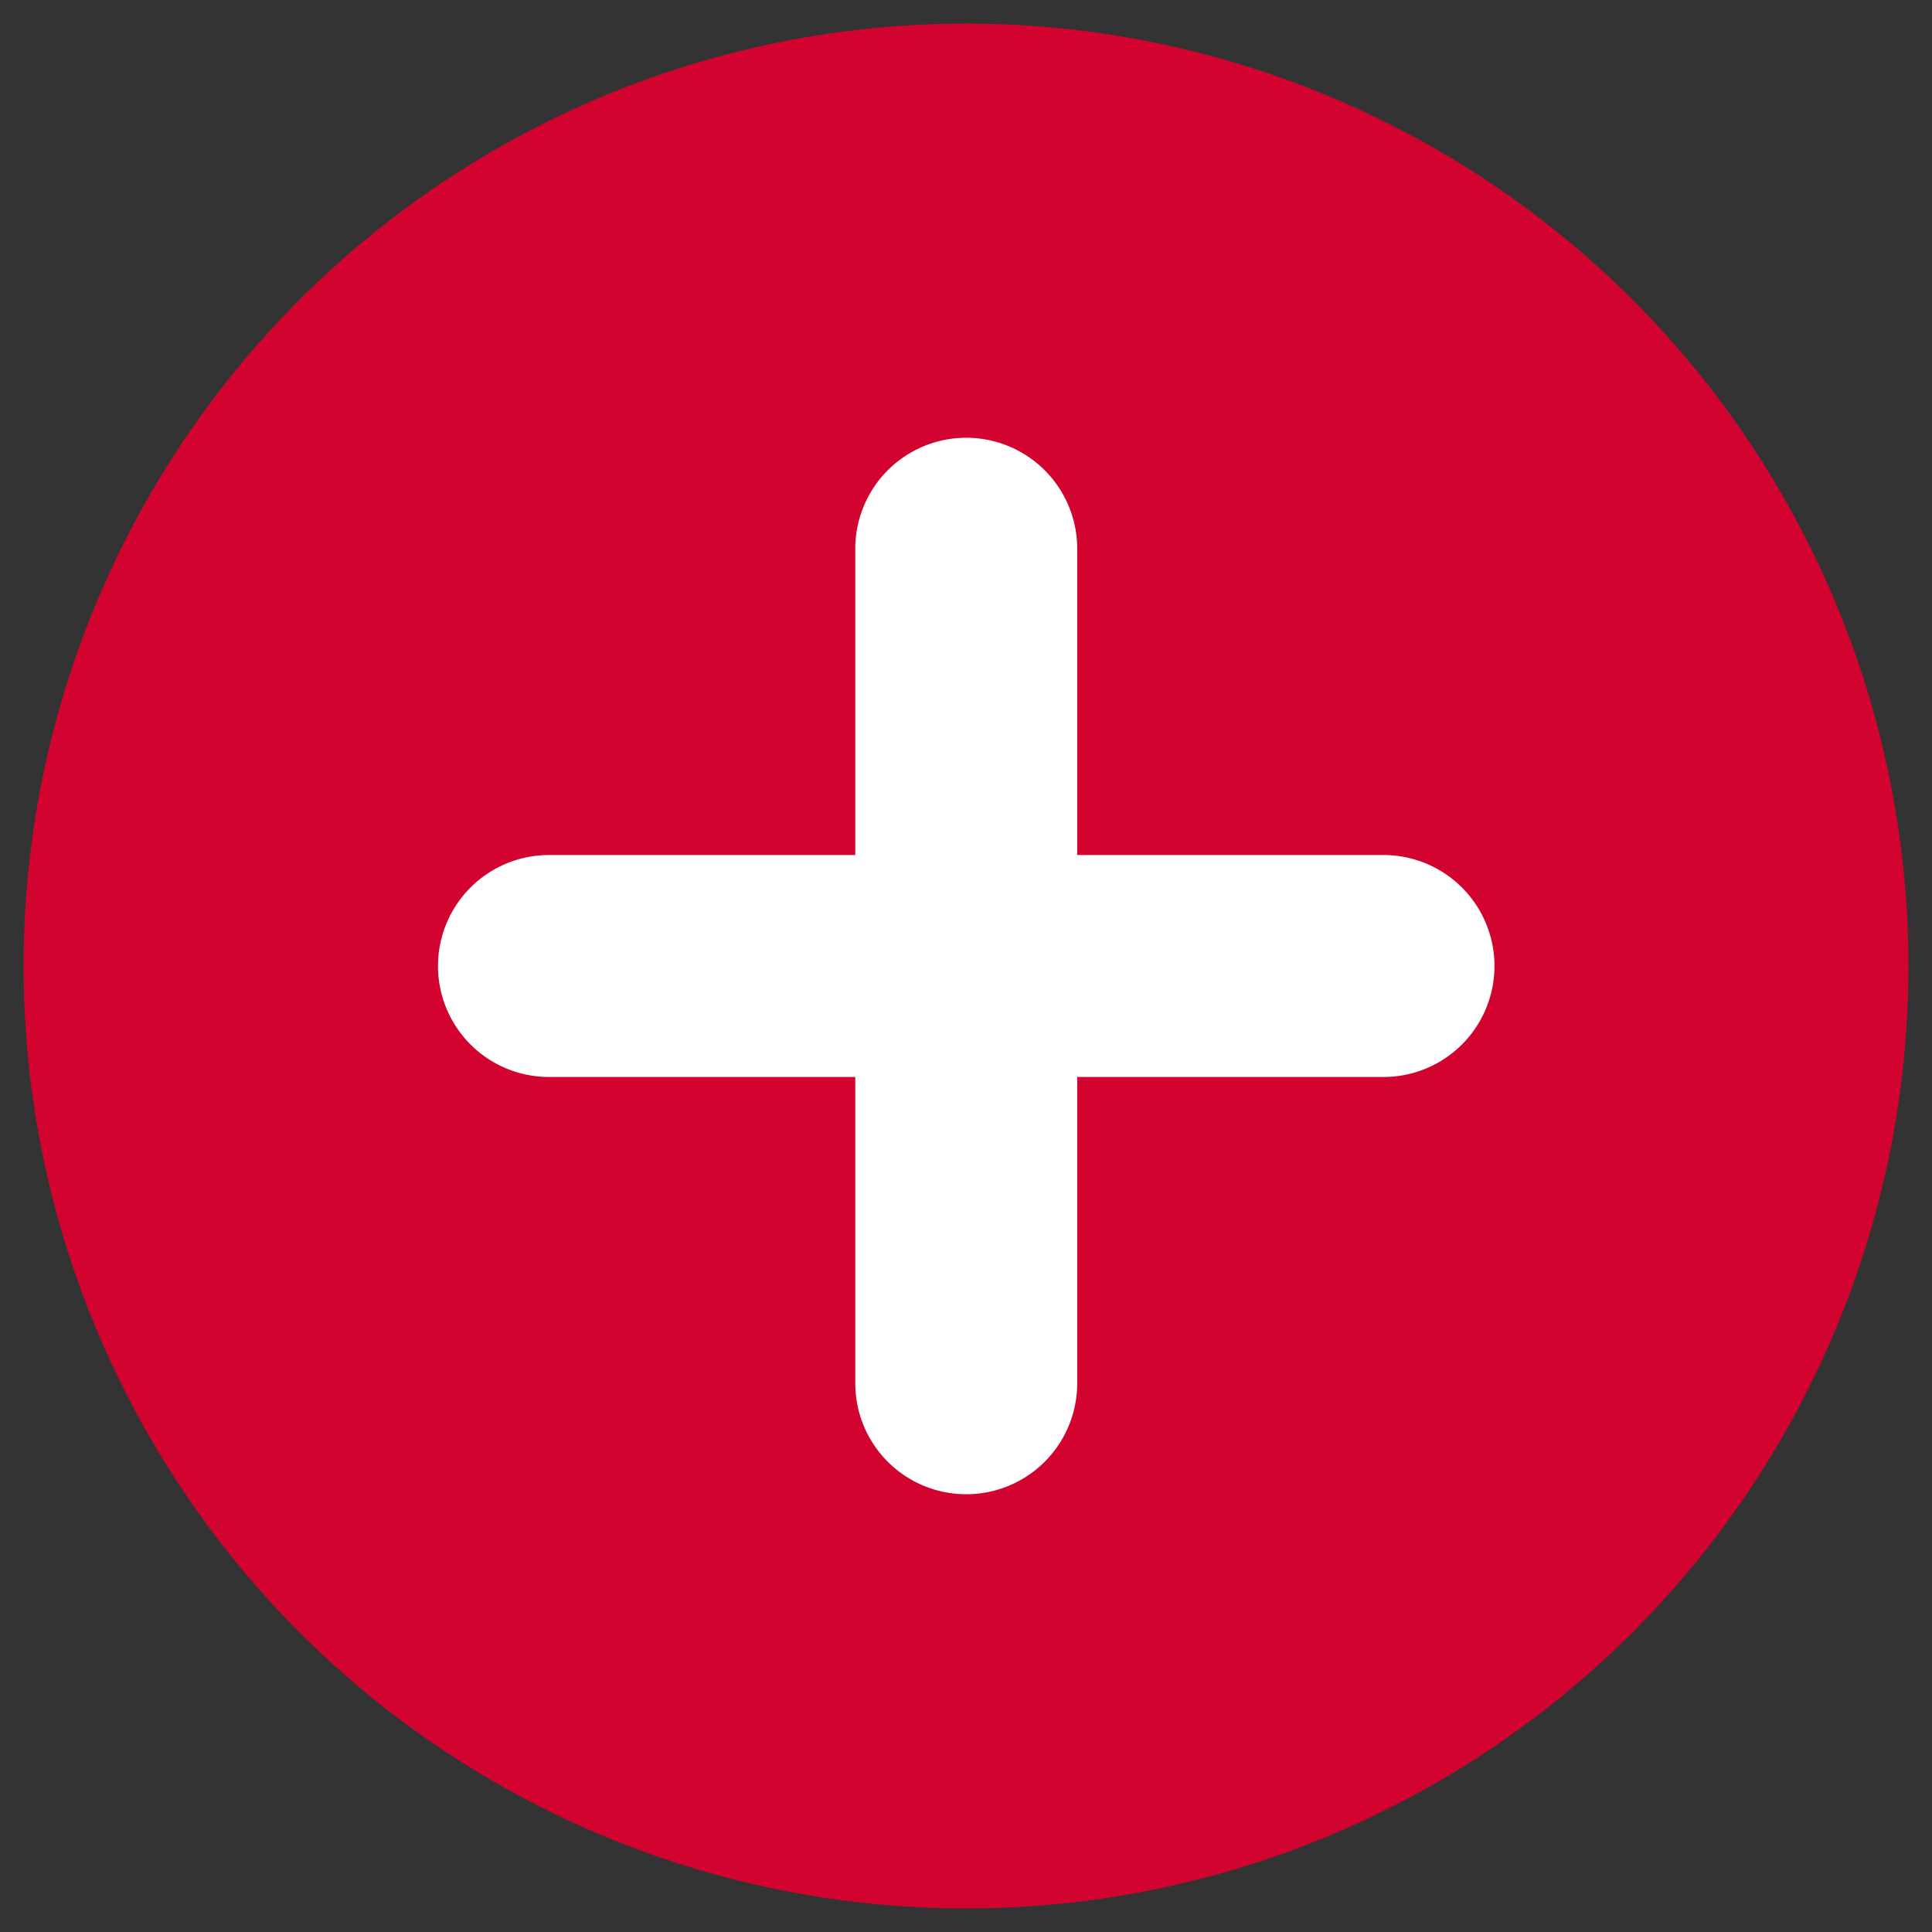 <svg id="Calque_1" data-name="Calque 1" xmlns="http://www.w3.org/2000/svg" width="82" height="82" viewBox="0 0 82 82"><rect x="0" y="0" width="82" height="82" fill="#333333" stroke="none"/><defs><style>.cls-1{fill:#d3032f;}.cls-2{fill:#ffffff;}</style></defs><title>more</title><circle class="cls-1" cx="41" cy="41" r="40"/><path class="cls-2" d="M58.72,45.71h-13v13a4.71,4.71,0,0,1-9.42,0v-13h-13a4.71,4.71,0,0,1,0-9.42h13v-13a4.71,4.71,0,0,1,9.42,0v13h13a4.71,4.71,0,0,1,0,9.42Z"/></svg>
